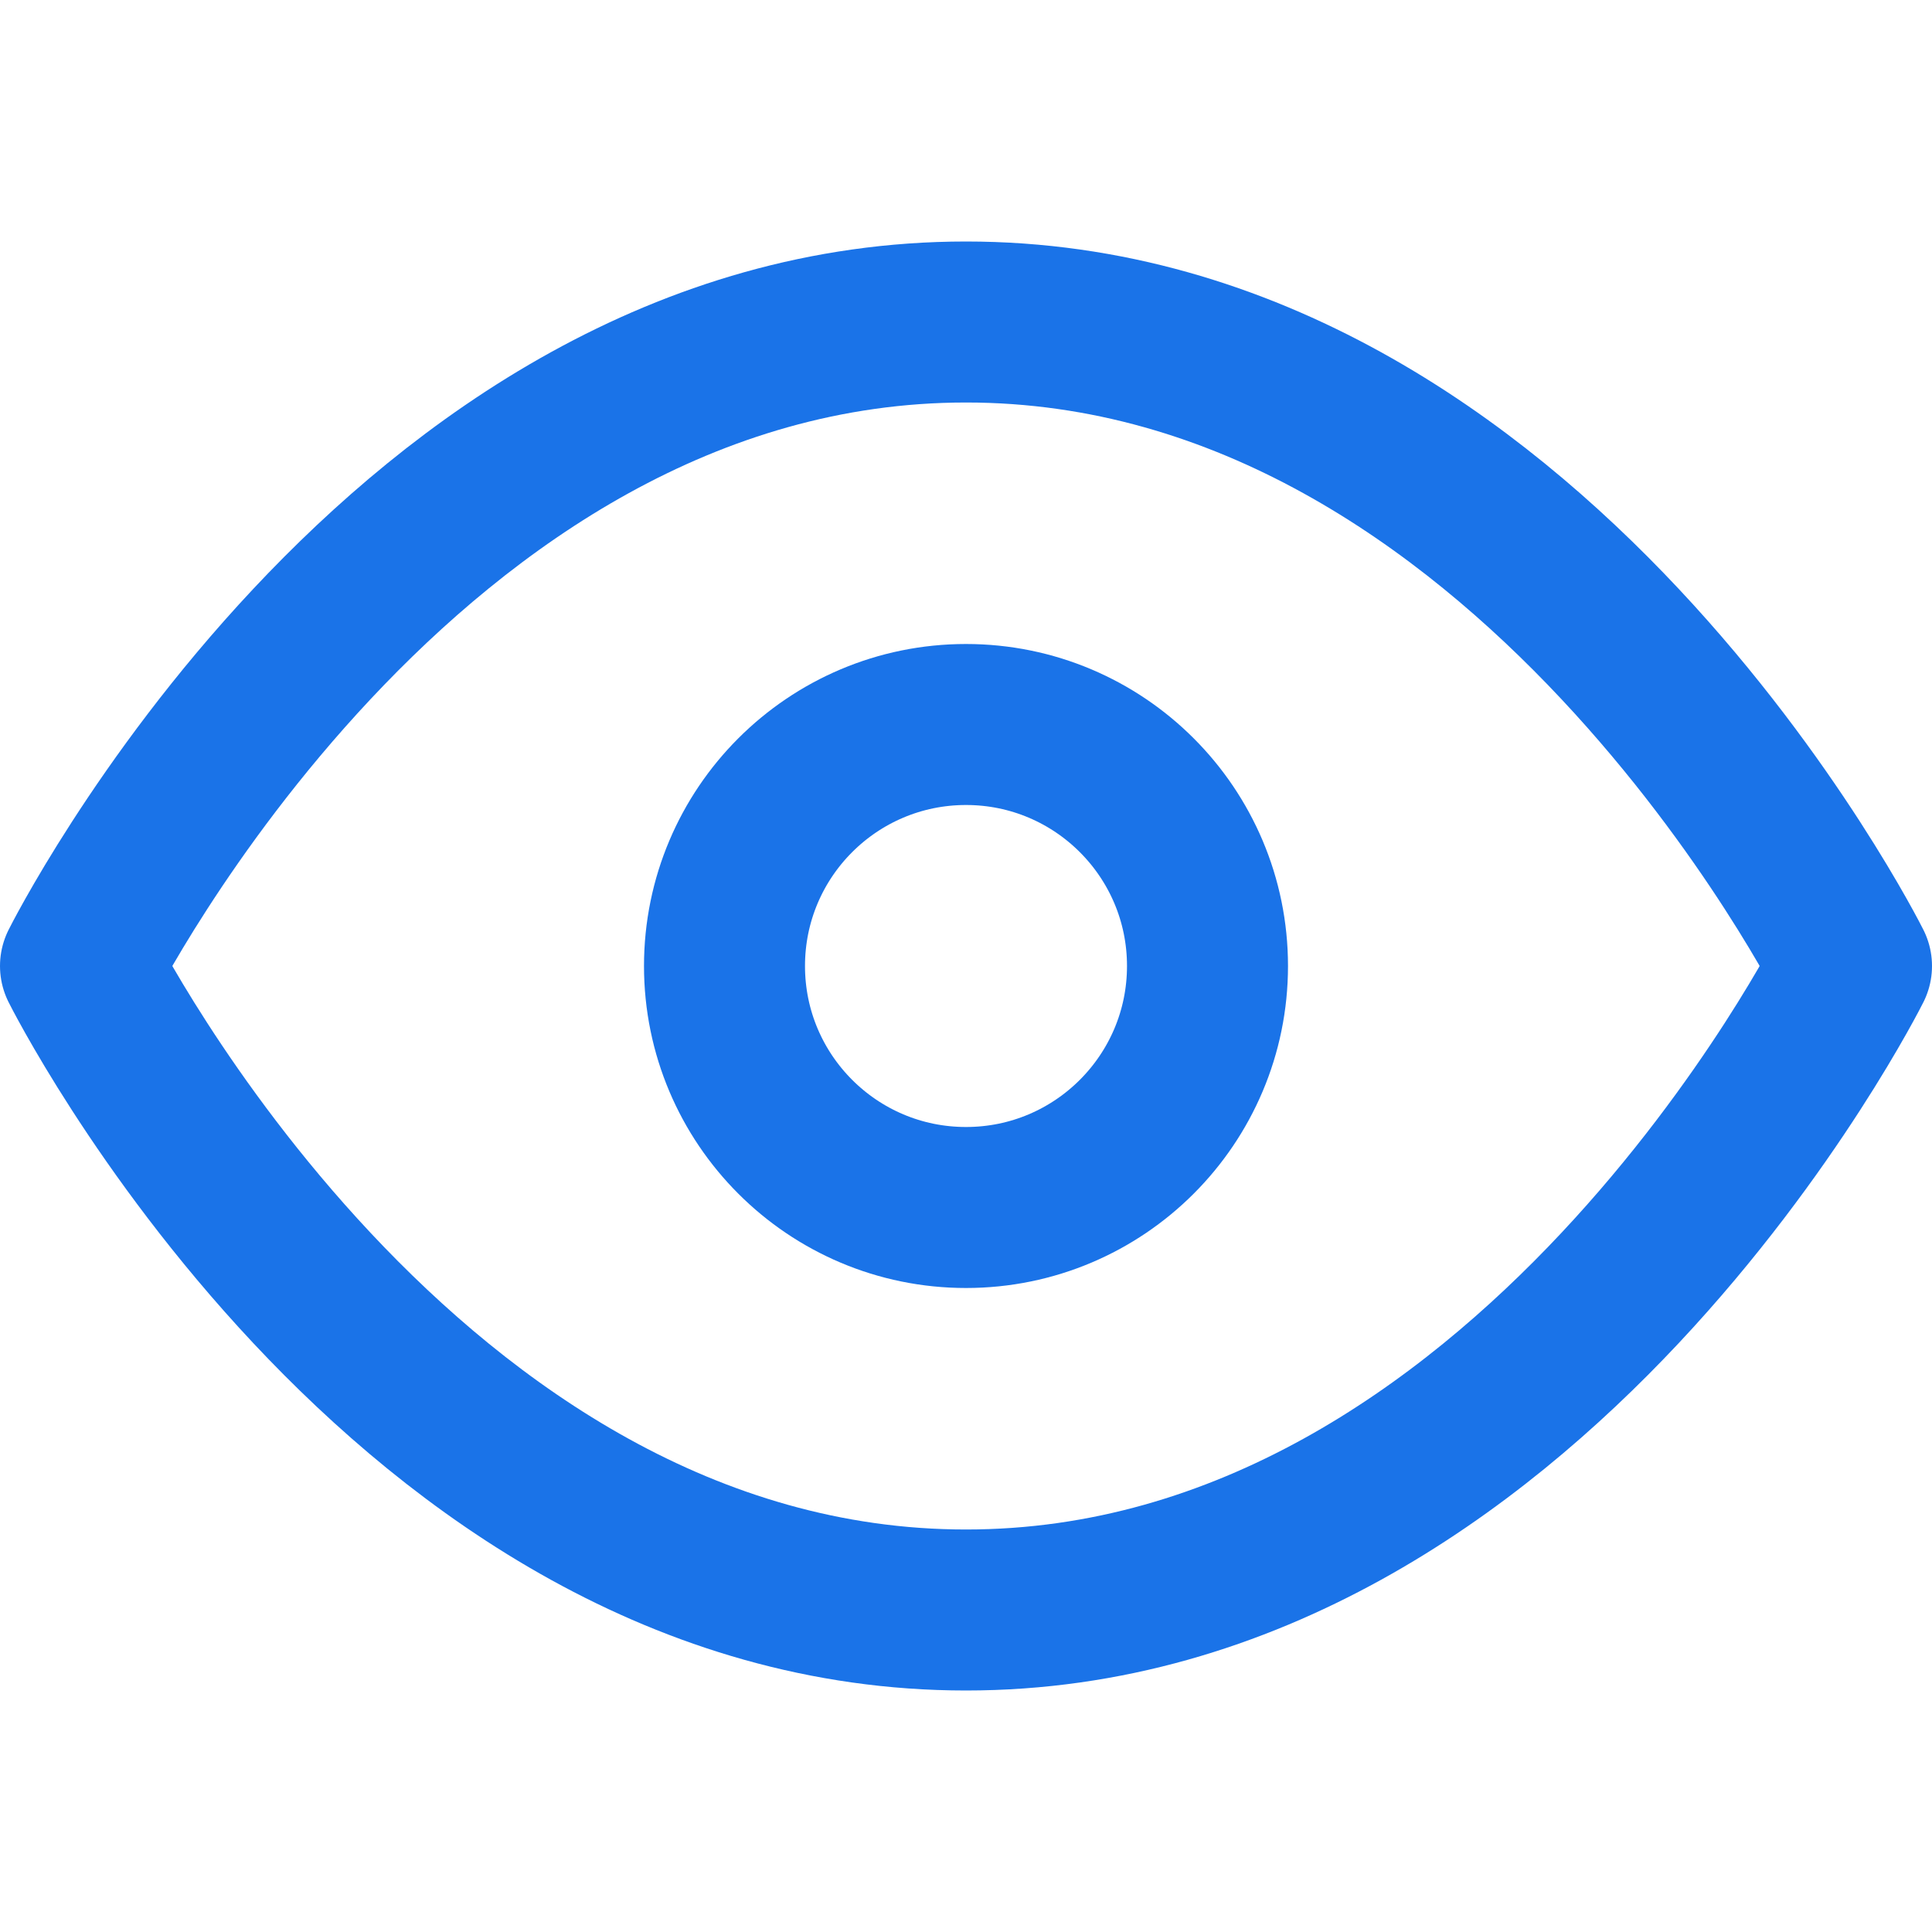 <svg width="24" height="24" xmlns="http://www.w3.org/2000/svg" xmlns:svg="http://www.w3.org/2000/svg">
 <style type="text/css">.st0{fill:none;stroke:#1a73e8;stroke-width:2;stroke-linecap:round;stroke-linejoin:round;}</style>
 <g>
  <title>Layer 1</title>
  <path id="svg_1" d="m1,12c0,0 4,-8 11,-8s11,8 11,8s-4,8 -11,8s-11,-8 -11,-8z" class="st0"/>
  <circle id="svg_2" r="3" cy="12" cx="12" class="st0"/>
 </g>
</svg>